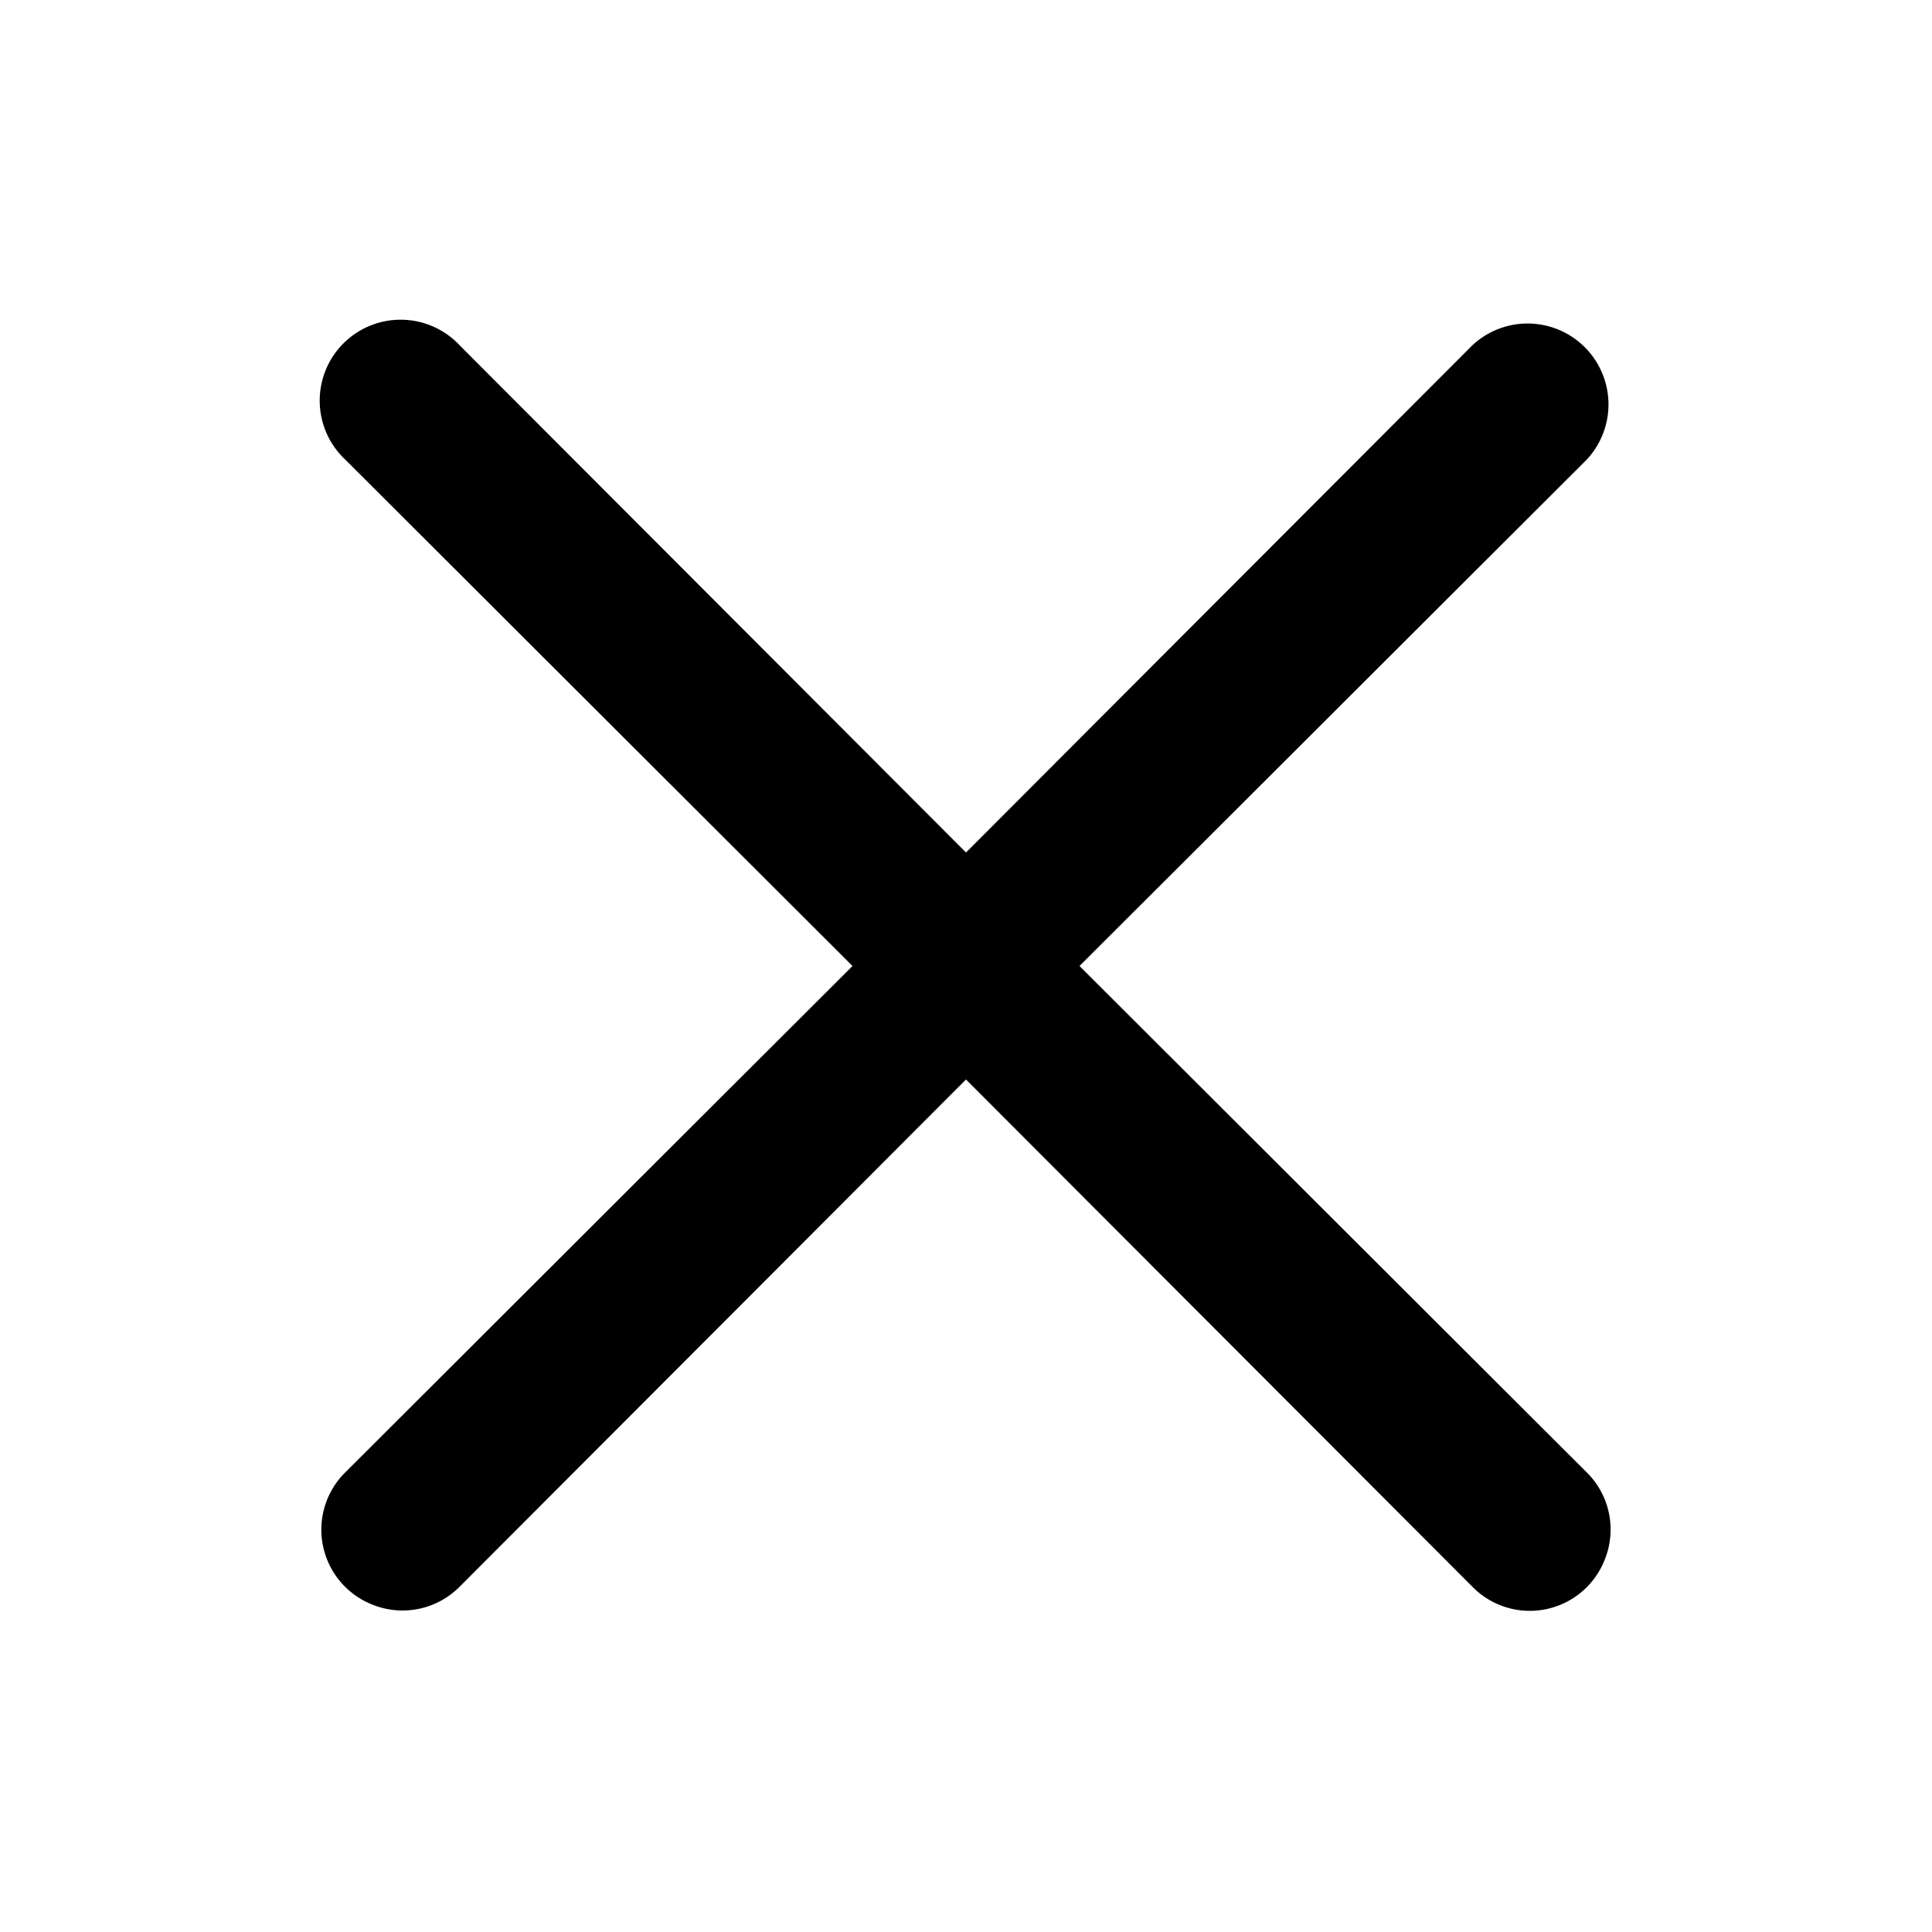 <svg xmlns="http://www.w3.org/2000/svg" width="16" height="16" viewBox="0 0 16 16" fill="none">
    <path d="m8.94 8 4.2-4.193a.67.67 0 0 0-.947-.947L8 7.06l-4.193-4.2a.67.67 0 1 0-.947.947L7.06 8l-4.2 4.193a.667.667 0 0 0 .217 1.093.666.666 0 0 0 .73-.146L8 8.94l4.193 4.2a.666.666 0 0 0 1.094-.217.665.665 0 0 0-.147-.73L8.94 8Z" fill="currentColor"></path>
  </svg>